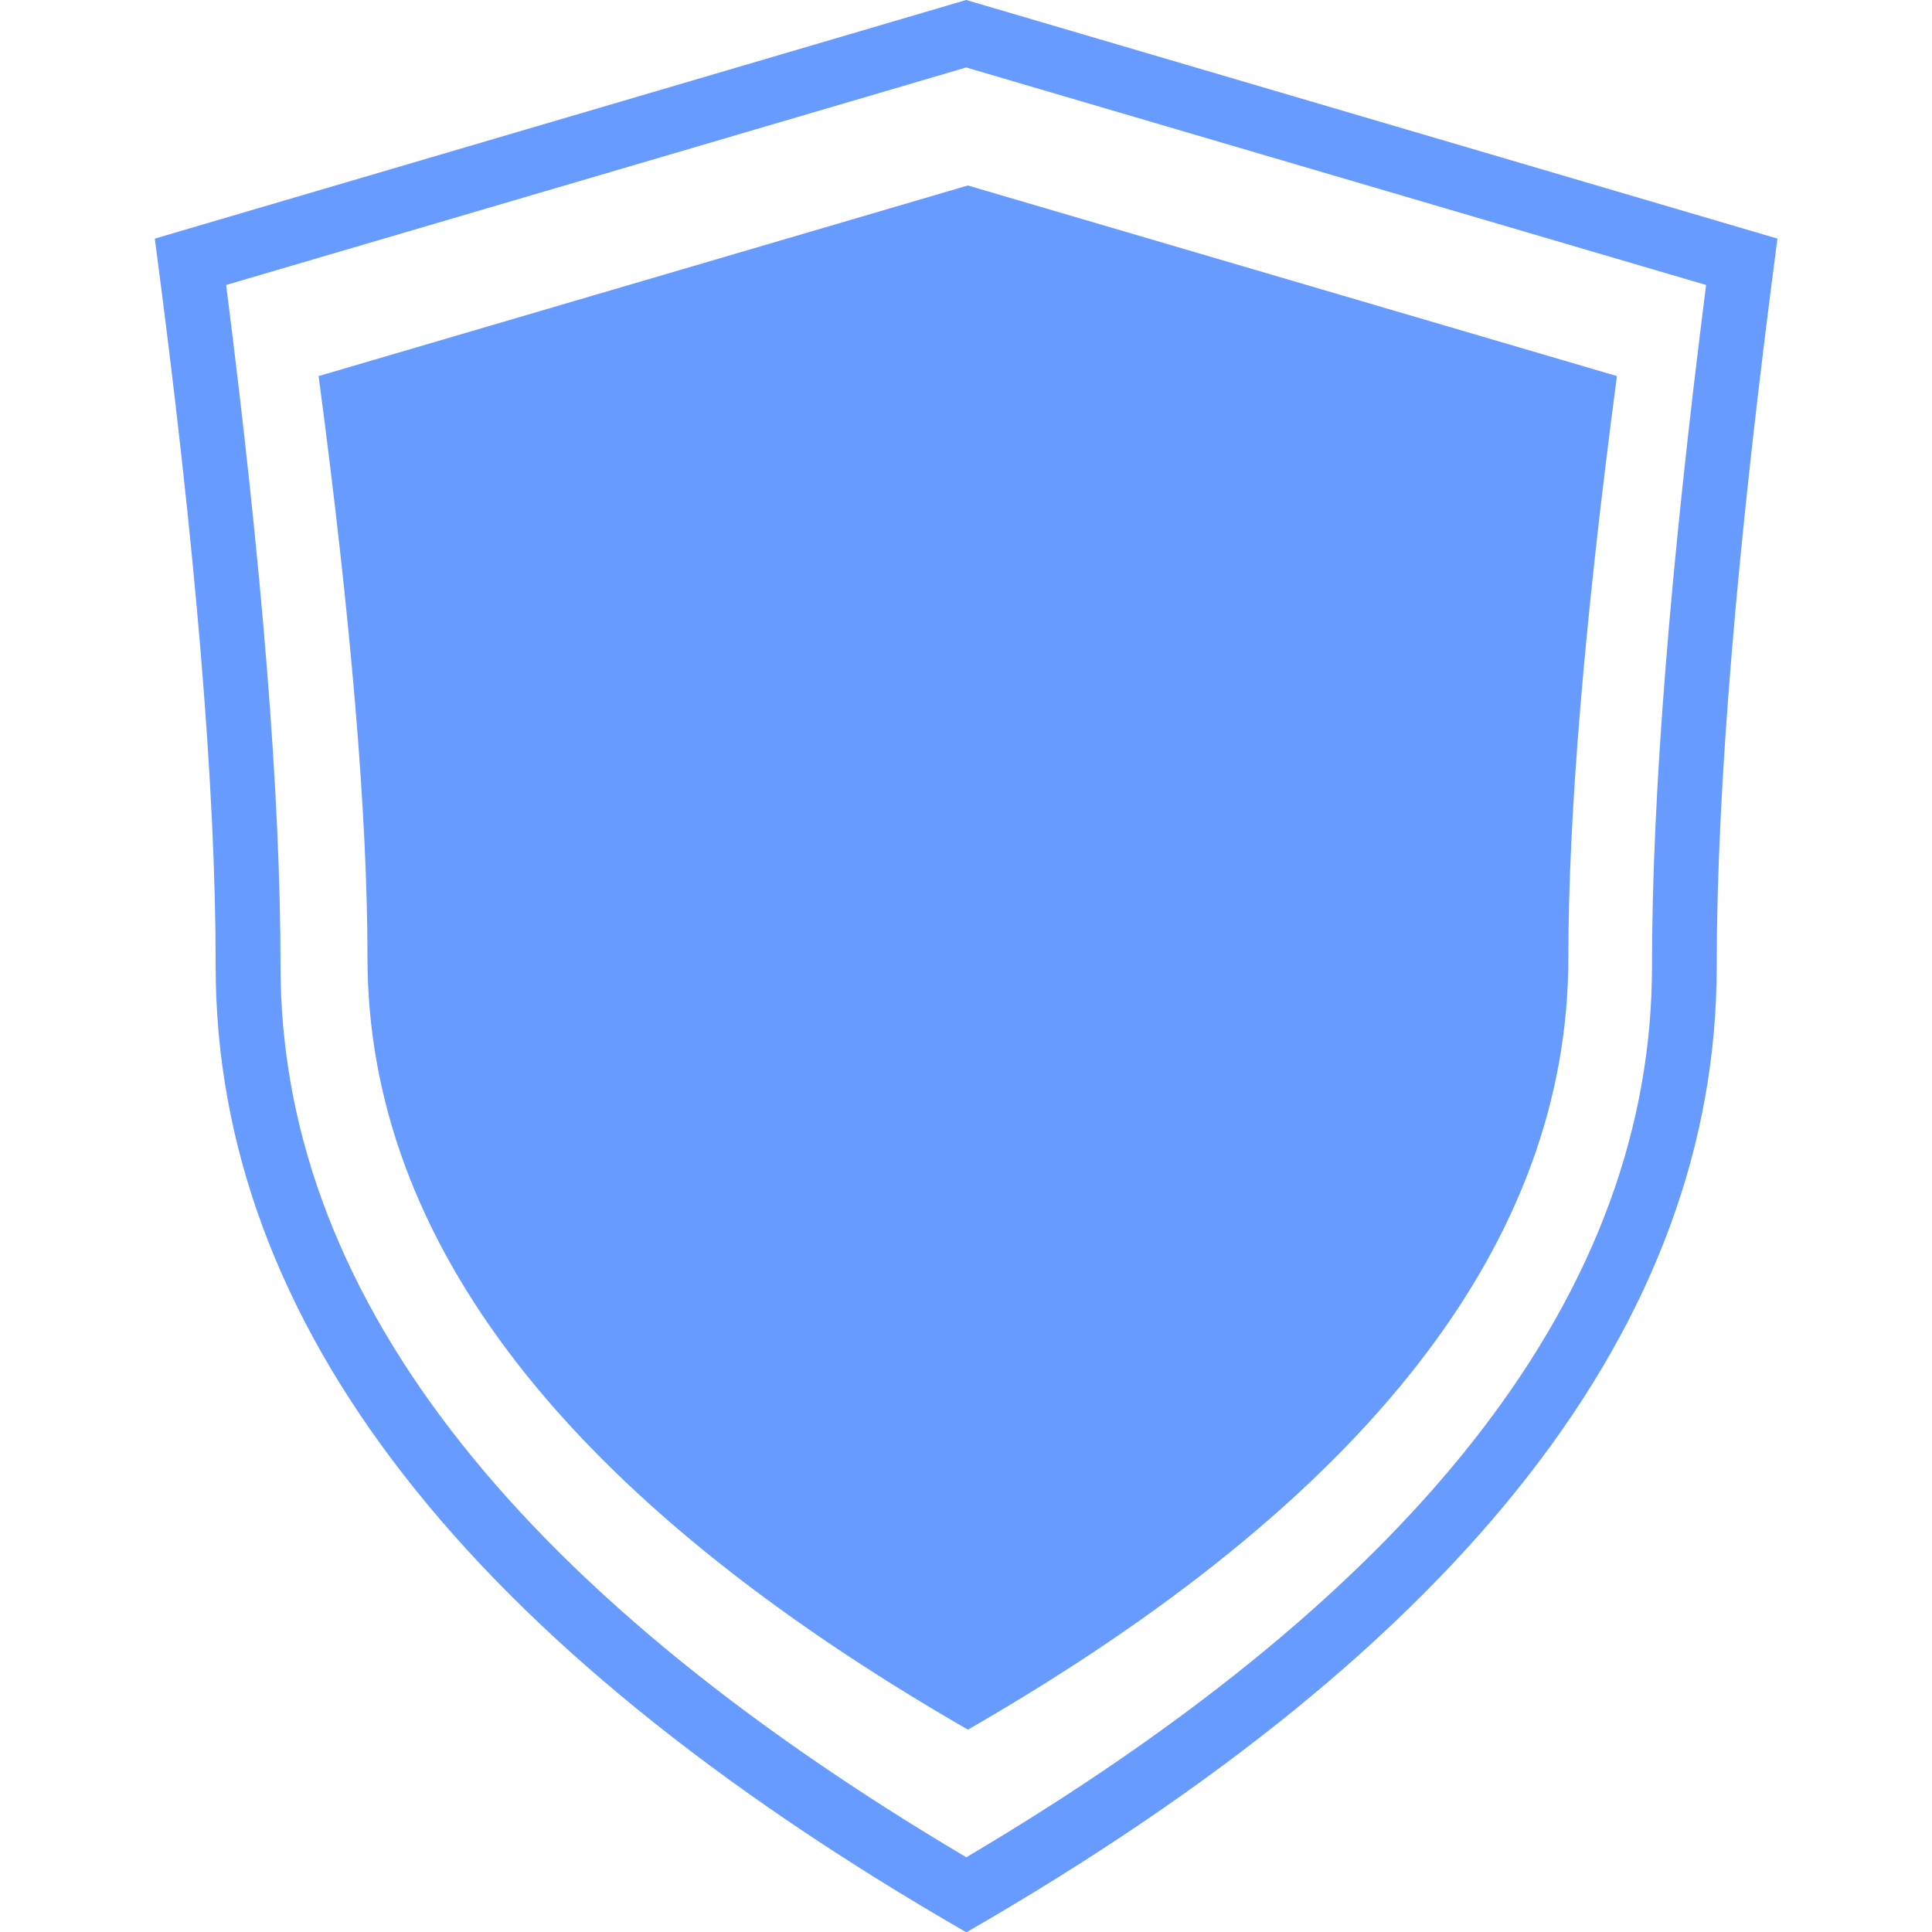<?xml version="1.0" encoding="UTF-8" standalone="no"?>
<svg
   xmlns:dc="http://purl.org/dc/elements/1.1/"
   xmlns:cc="http://creativecommons.org/ns#"
   xmlns:rdf="http://www.w3.org/1999/02/22-rdf-syntax-ns#"
   xmlns:svg="http://www.w3.org/2000/svg"
   xmlns="http://www.w3.org/2000/svg"
   xmlns:sodipodi="http://sodipodi.sourceforge.net/DTD/sodipodi-0.dtd"
   xmlns:inkscape="http://www.inkscape.org/namespaces/inkscape"
   width="16px"
   height="16px"
   viewBox="0 0 16 16"
   version="1.1"
   id="svg10"
   sodipodi:docname="security.svg"
   inkscape:version="0.92.3 (2405546, 2018-03-11)">
  <sodipodi:namedview
     pagecolor="#ffffff"
     bordercolor="#666666"
     borderopacity="1"
     objecttolerance="10"
     gridtolerance="10"
     guidetolerance="10"
     inkscape:pageopacity="0"
     inkscape:pageshadow="2"
     inkscape:window-width="2560"
     inkscape:window-height="1346"
     id="namedview12"
     showgrid="false"
     inkscape:zoom="14.75"
     inkscape:cx="8"
     inkscape:cy="8"
     inkscape:window-x="-11"
     inkscape:window-y="-11"
     inkscape:window-maximized="1"
     inkscape:current-layer="svg10" />
  <!-- Generator: Sketch 49.2 (51160) - http://www.bohemiancoding.com/sketch -->
  <title
     id="title2">Security</title>
  <desc
     id="desc4">Created with Sketch.</desc>
  <defs
     id="defs6" />
  <g
     id="Security-16px"
     transform="matrix(1.143,0,0,1.143,-1.147,-1.214)"
     style="fill:none;fill-rule:evenodd;stroke:none;stroke-width:1">
    <path
       d="m 8.004,15.062 c -3.625,-2.089 -5.438,-4.423 -5.438,-7 C 2.567,6.771 2.42,5.014 2.125,2.791 L 8.004,1.062 13.882,2.791 c -0.293,2.223 -0.44,3.98 -0.44,5.272 0,2.577 -1.812,4.911 -5.437,7 z m 4.969,-7 c 0,-1.237 0.131,-2.881 0.392,-4.935 L 8.004,1.551 2.642,3.127 C 2.904,5.182 3.036,6.826 3.036,8.062 c 0,2.327 1.632,4.48 4.969,6.457 C 11.341,12.543 12.973,10.389 12.973,8.062 Z M 8.016,13.594 C 5.116,11.924 3.666,10.06 3.666,8 3.666,6.968 3.548,5.564 3.312,3.787 L 8.016,2.406 12.719,3.787 C 12.484,5.563 12.367,6.968 12.367,8 c 0,2.06 -1.45,3.924 -4.35,5.594 z"
       id="Combined-Shape"
       inkscape:connector-curvature="0"
       style="fill:#689bff" />
  </g>
</svg>
